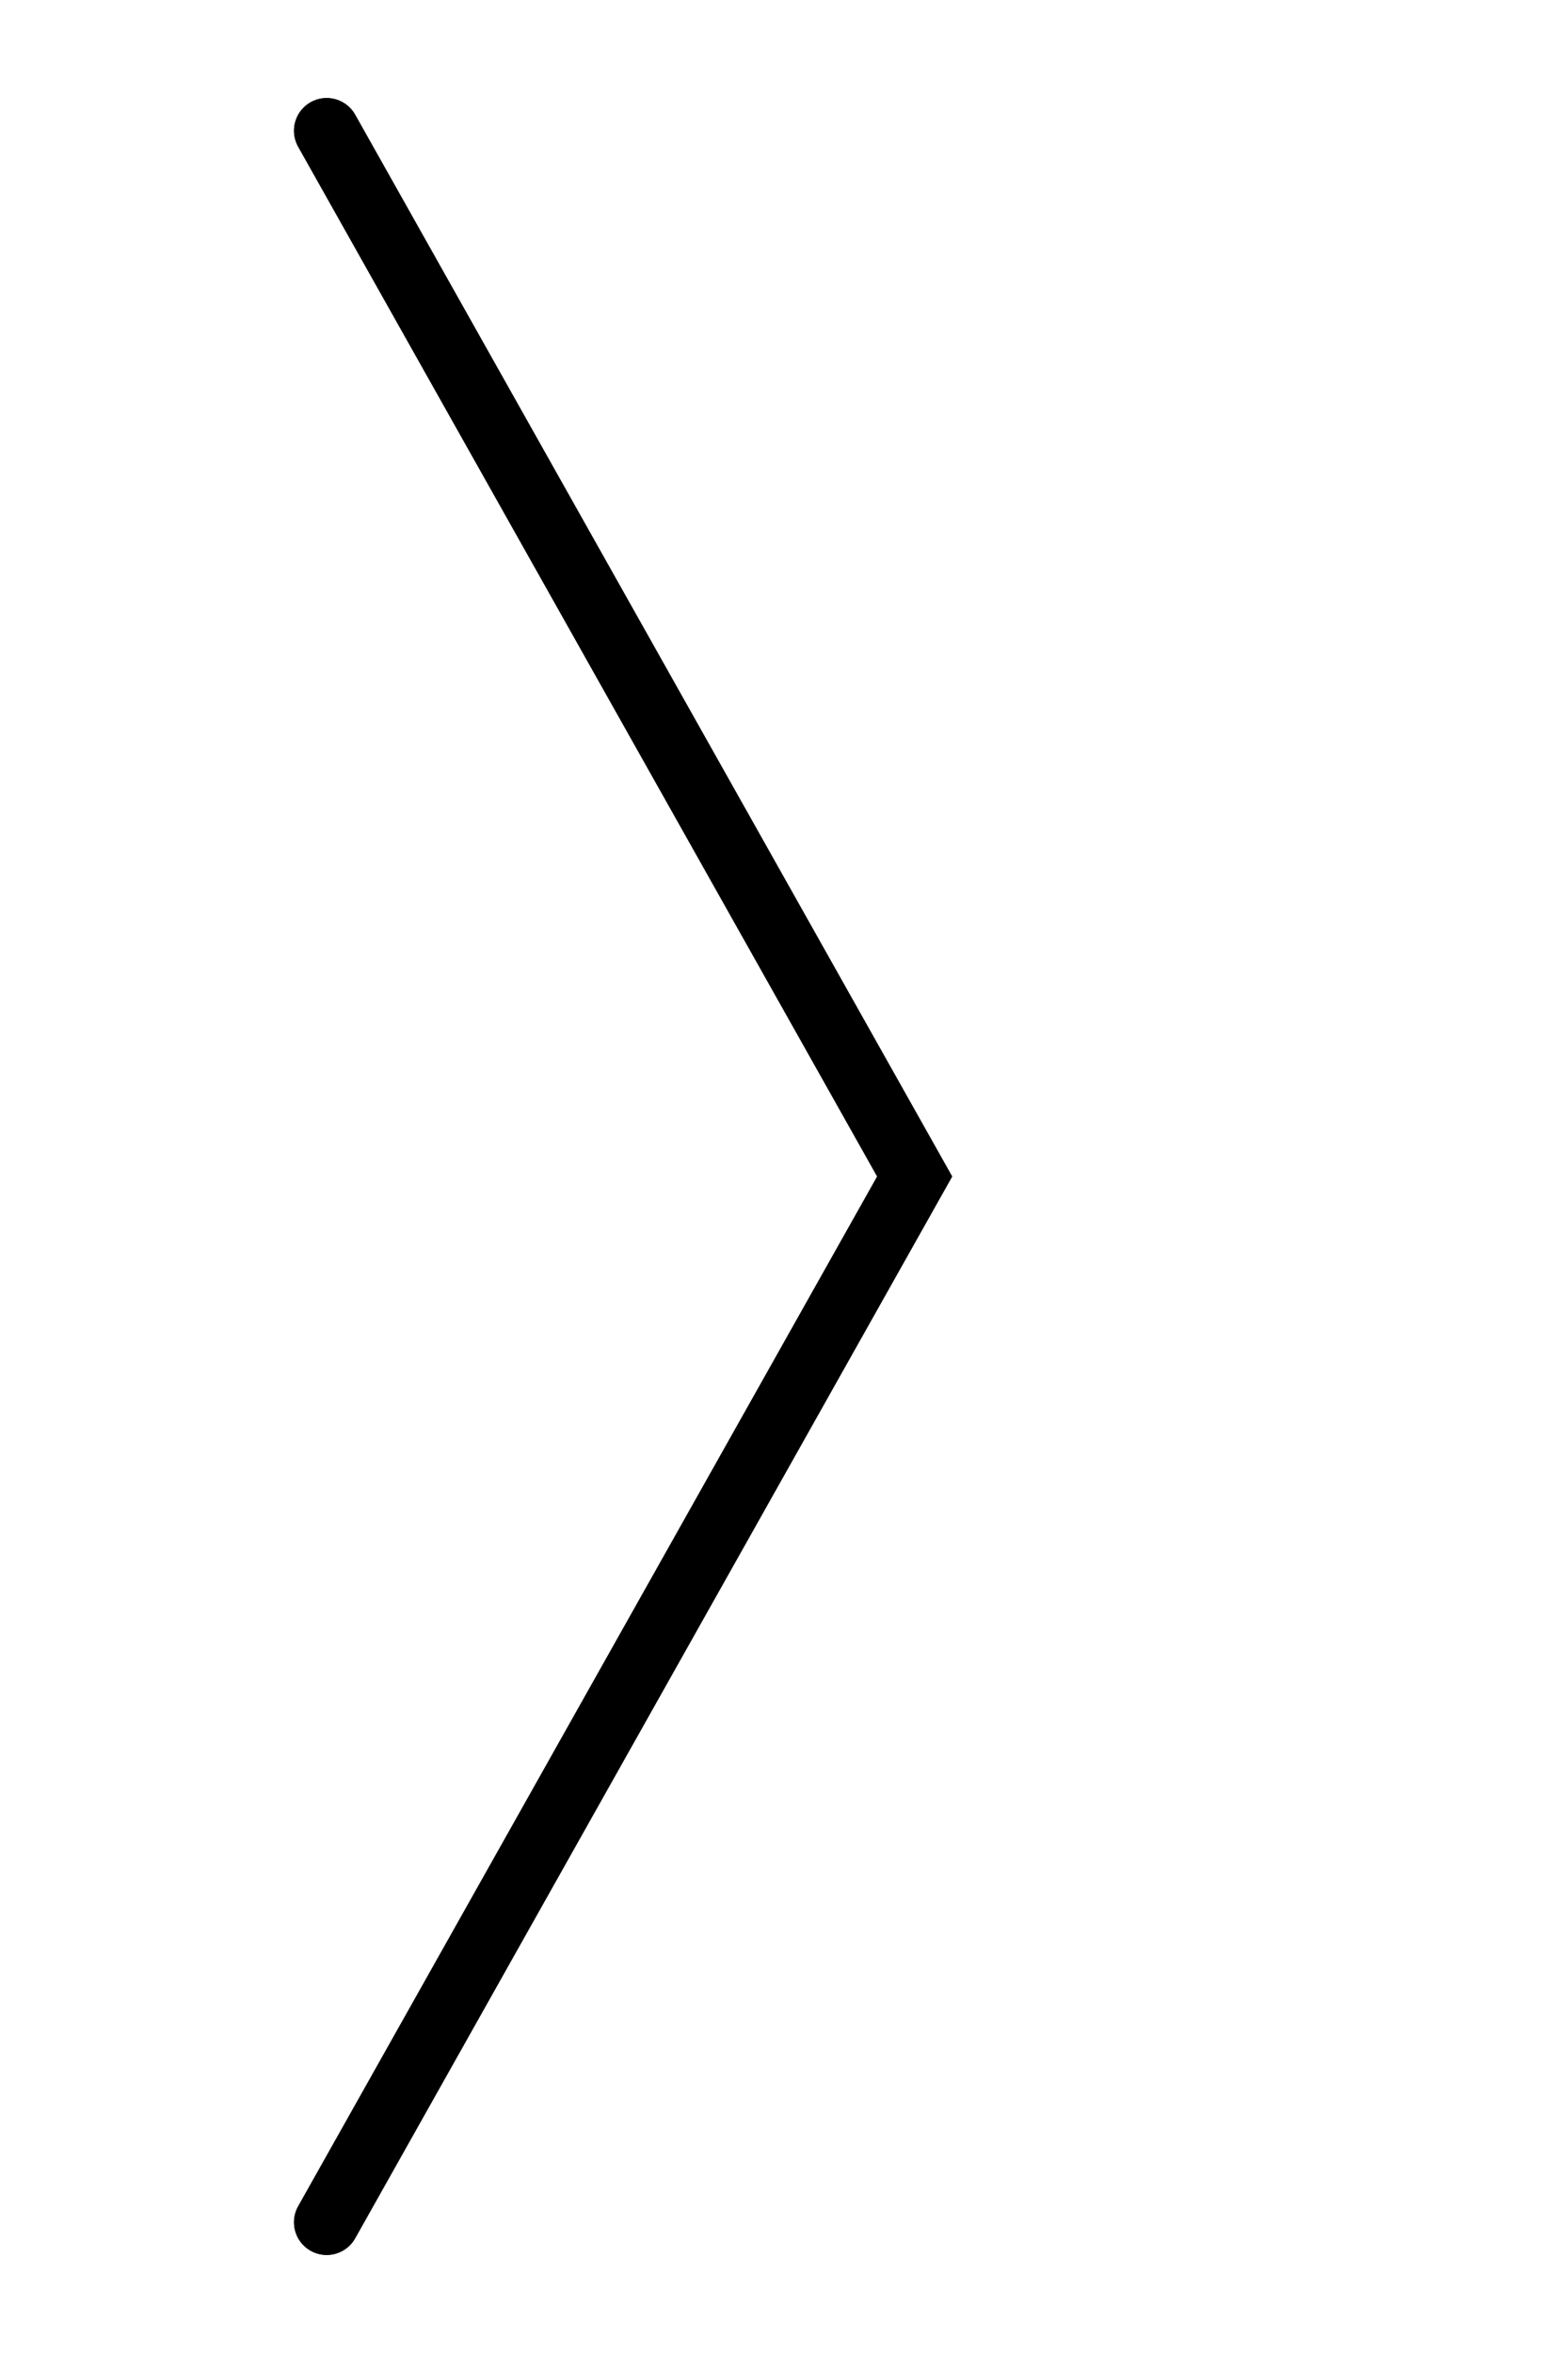 <svg width="24" height="36" viewBox="0 0 24 36" fill="none" xmlns="http://www.w3.org/2000/svg">
<g filter="url(#filter0_d_1310_12920)">
<path d="M6 2L15 18L6 34" stroke="black" stroke-linecap="round"/>
</g>
<g filter="url(#filter1_d_1310_12920)">
<path d="M6 2L15 18L6 34" stroke="black" stroke-linecap="round"/>
</g>
<defs>
<filter id="filter0_d_1310_12920" x="4.5" y="1.5" width="11.074" height="33" filterUnits="userSpaceOnUse" color-interpolation-filters="sRGB">
<feFlood flood-opacity="0" result="BackgroundImageFix"/>
<feColorMatrix in="SourceAlpha" type="matrix" values="0 0 0 0 0 0 0 0 0 0 0 0 0 0 0 0 0 0 127 0" result="hardAlpha"/>
<feOffset dx="-1"/>
<feComposite in2="hardAlpha" operator="out"/>
<feColorMatrix type="matrix" values="0 0 0 0 1 0 0 0 0 1 0 0 0 0 1 0 0 0 0.25 0"/>
<feBlend mode="normal" in2="BackgroundImageFix" result="effect1_dropShadow_1310_12920"/>
<feBlend mode="normal" in="SourceGraphic" in2="effect1_dropShadow_1310_12920" result="shape"/>
</filter>
<filter id="filter1_d_1310_12920" x="4.5" y="1.5" width="11.074" height="33" filterUnits="userSpaceOnUse" color-interpolation-filters="sRGB">
<feFlood flood-opacity="0" result="BackgroundImageFix"/>
<feColorMatrix in="SourceAlpha" type="matrix" values="0 0 0 0 0 0 0 0 0 0 0 0 0 0 0 0 0 0 127 0" result="hardAlpha"/>
<feOffset dx="-1"/>
<feComposite in2="hardAlpha" operator="out"/>
<feColorMatrix type="matrix" values="0 0 0 0 1 0 0 0 0 1 0 0 0 0 1 0 0 0 0.25 0"/>
<feBlend mode="normal" in2="BackgroundImageFix" result="effect1_dropShadow_1310_12920"/>
<feBlend mode="normal" in="SourceGraphic" in2="effect1_dropShadow_1310_12920" result="shape"/>
</filter>
</defs>
</svg>
